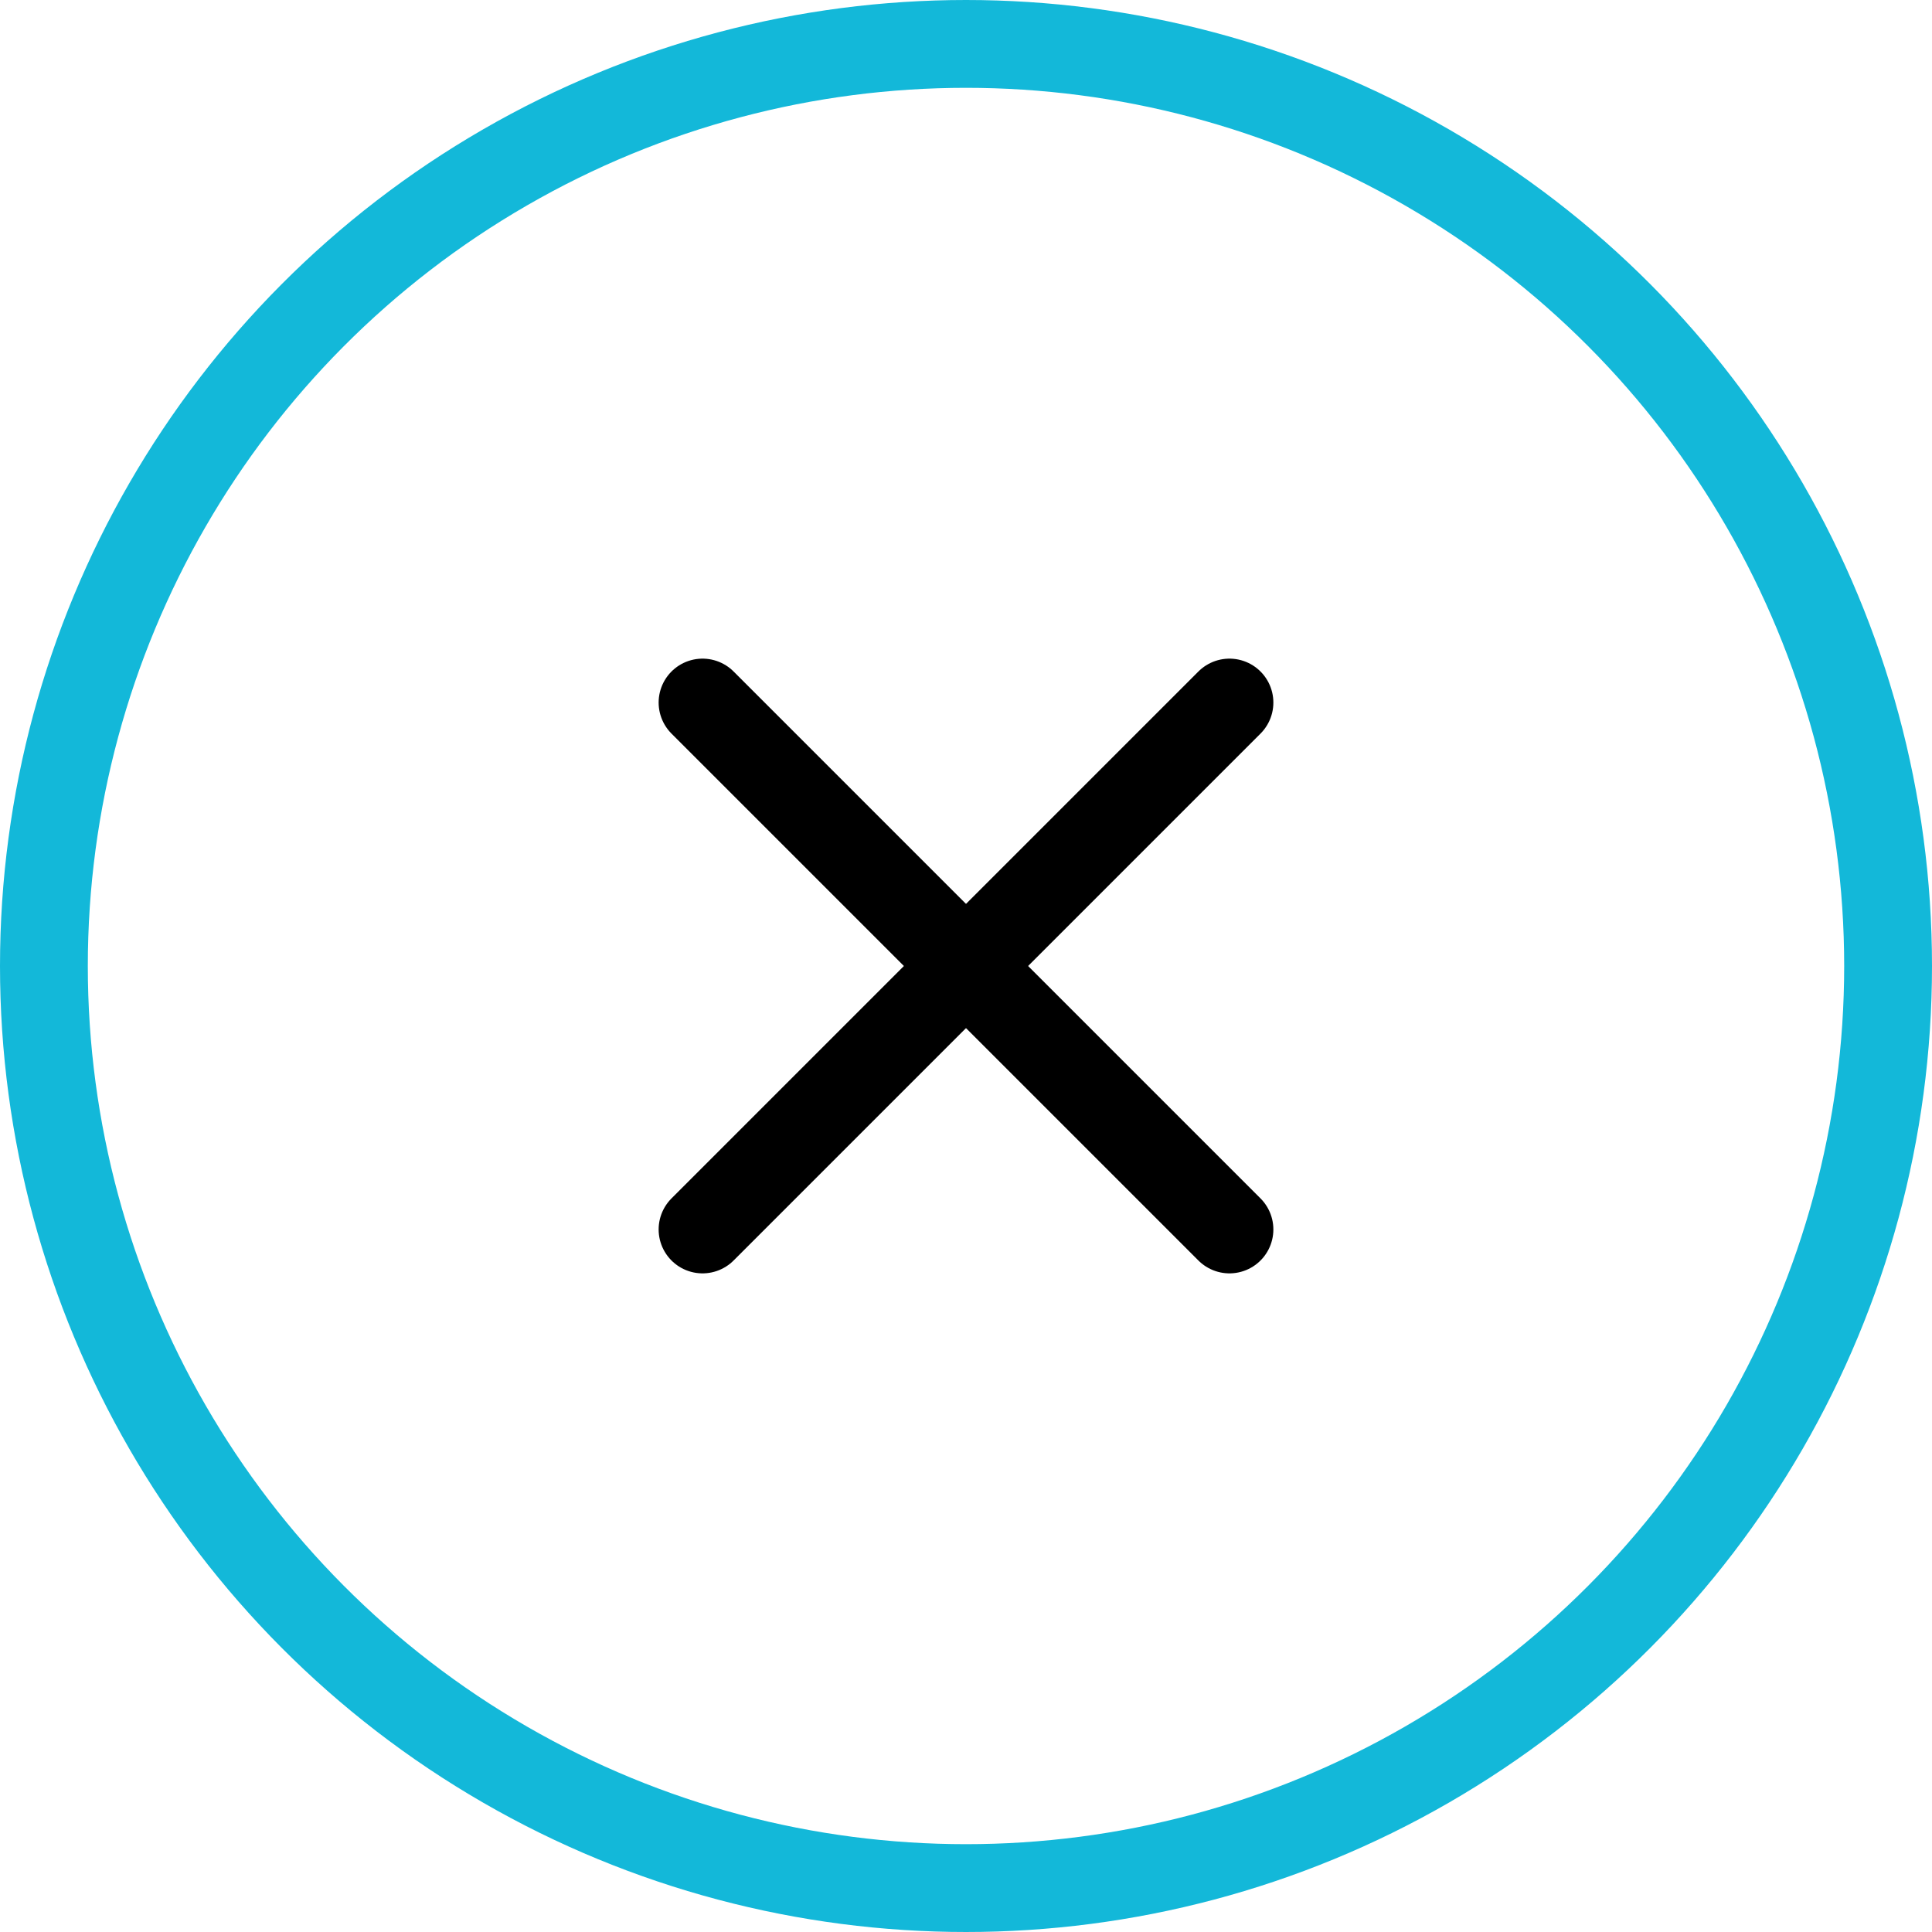 <svg xmlns="http://www.w3.org/2000/svg" width="22" height="22" viewBox="0 0 22 22">
  <g id="x-circle" transform="translate(0.5 0.5)">
    <circle id="Oval" cx="10.5" cy="10.5" r="10.5" fill="none" stroke="#13b8d9" stroke-linecap="round" stroke-linejoin="round" stroke-miterlimit="10" stroke-width="1"/>
    <path id="Shape" d="M6,0,0,6" transform="translate(7.5 7.5)" fill="none" stroke="#000" stroke-linecap="round" stroke-linejoin="round" stroke-miterlimit="10" stroke-width="1"/>
    <path id="Shape-2" data-name="Shape" d="M0,0,6,6" transform="translate(7.5 7.5)" fill="none" stroke="#000" stroke-linecap="round" stroke-linejoin="round" stroke-miterlimit="10" stroke-width="1"/>
  </g>
</svg>
